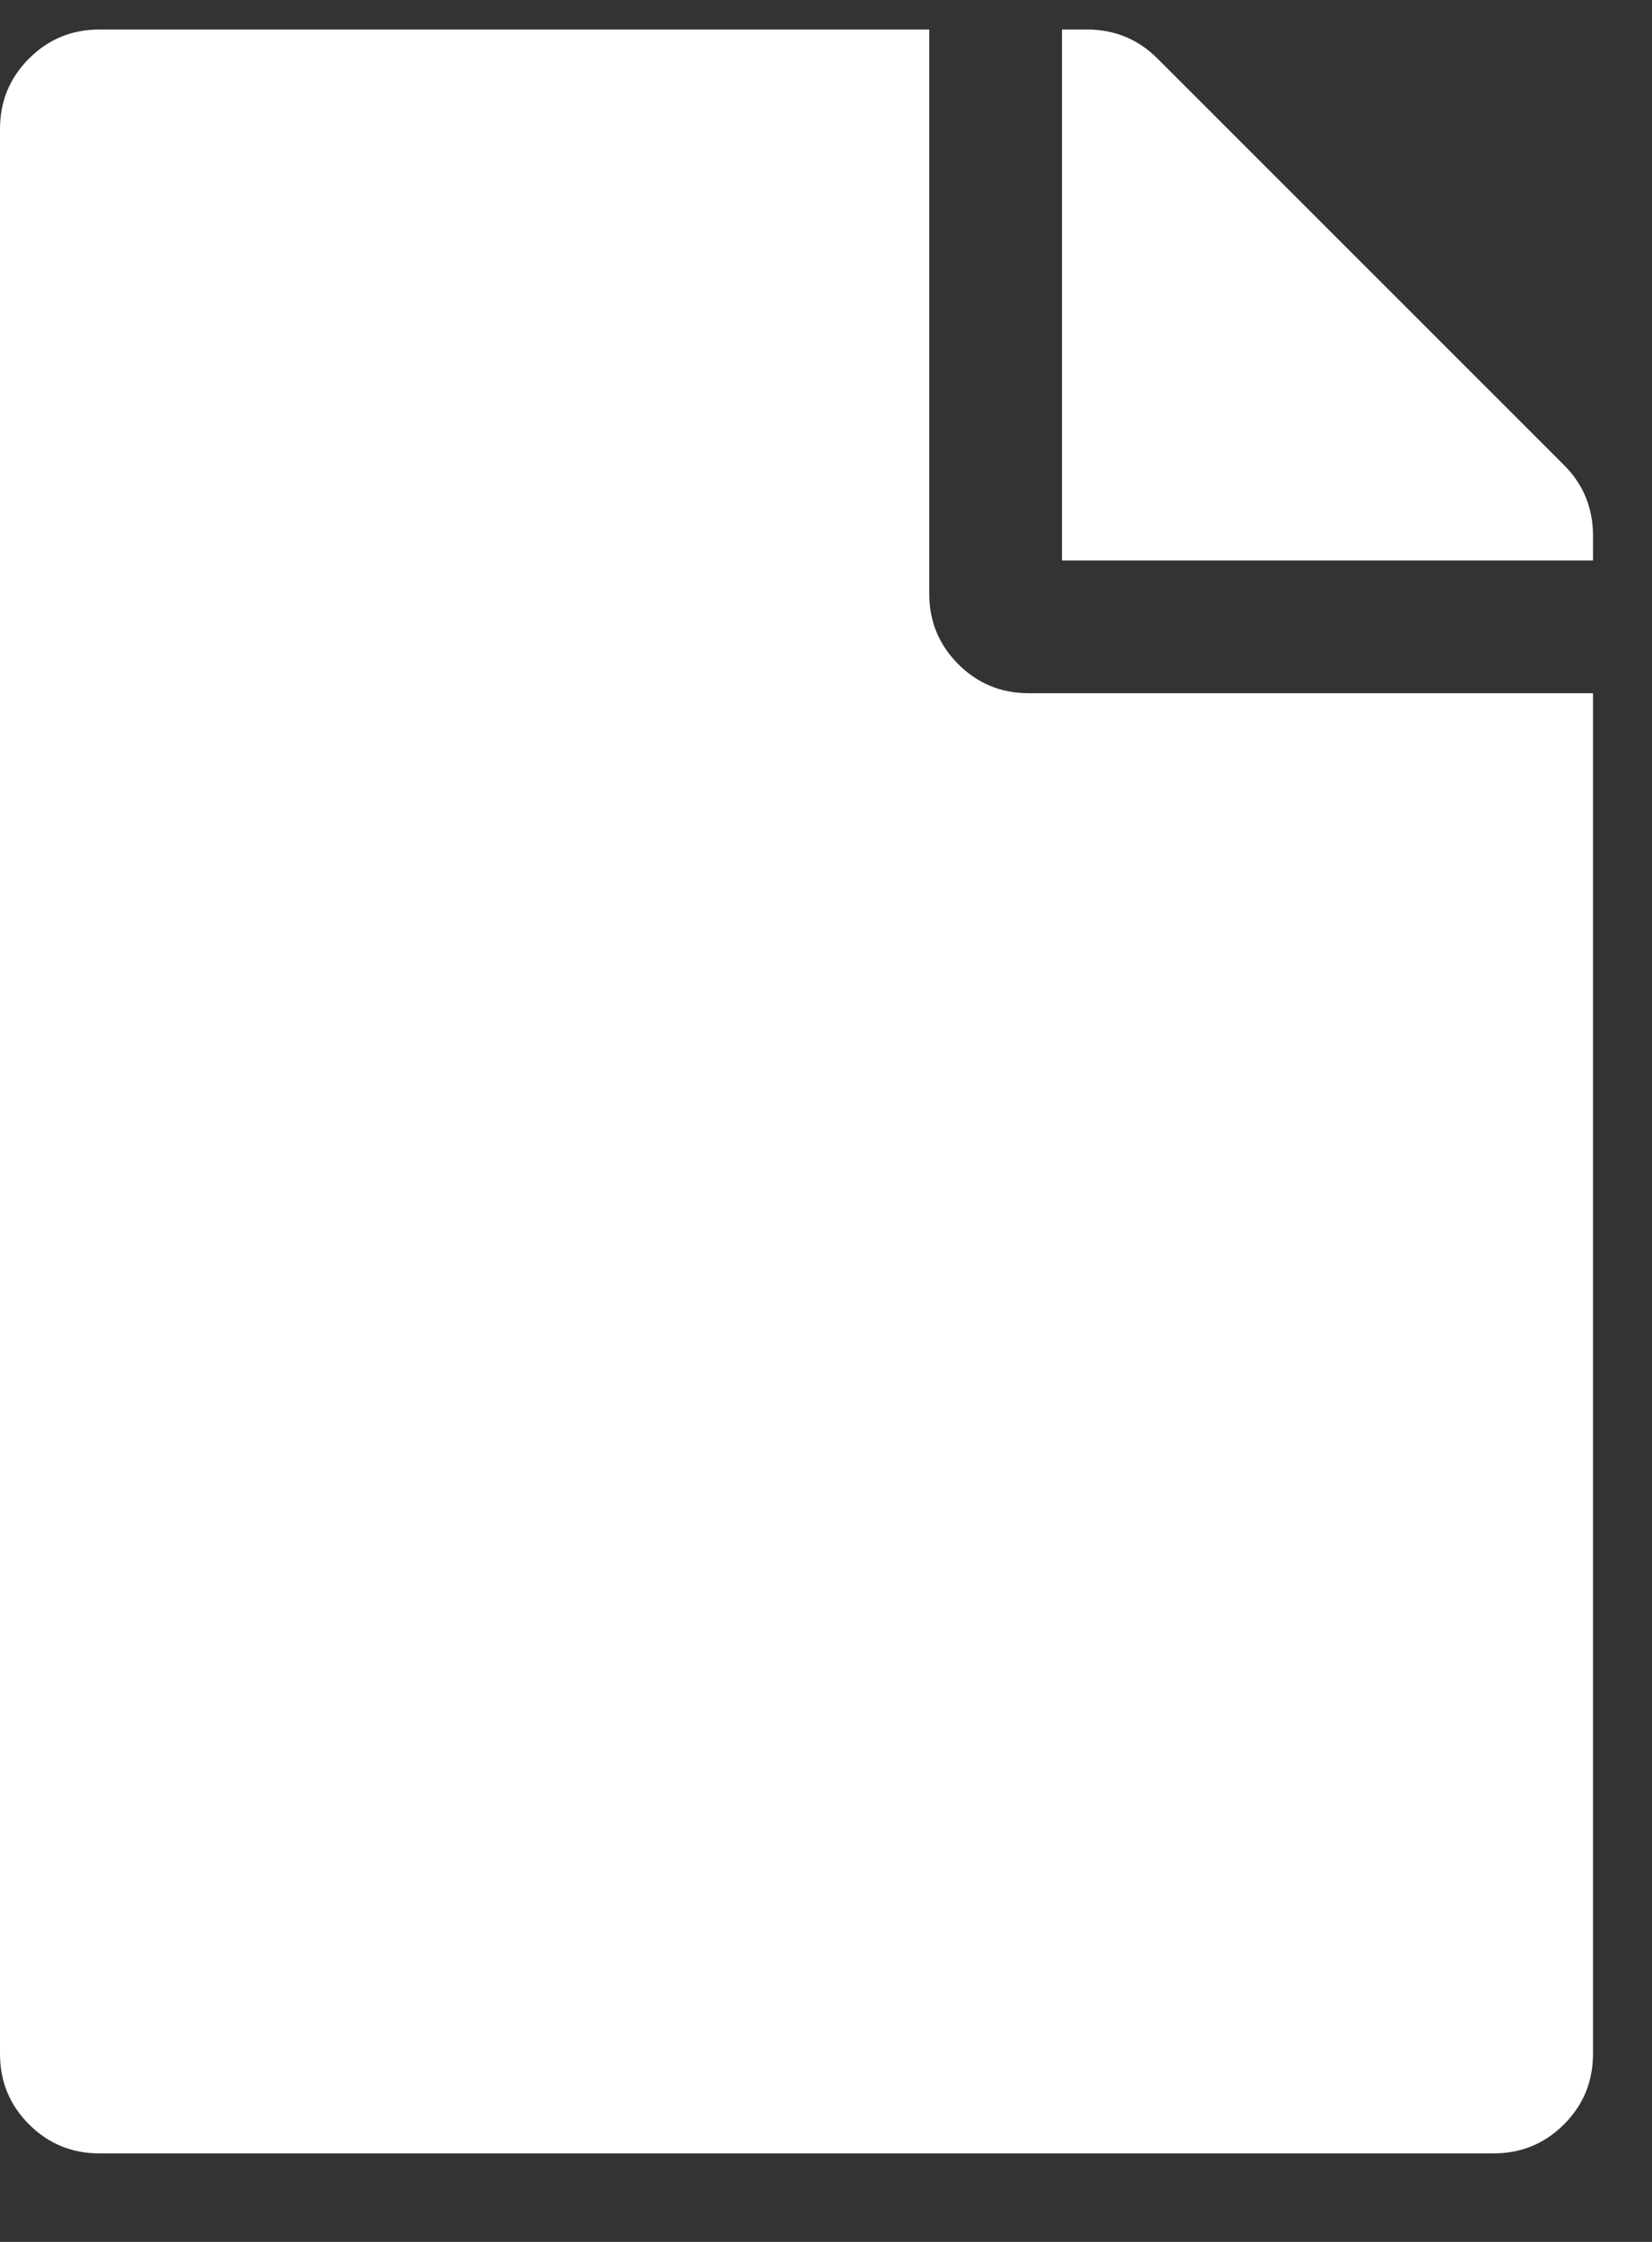 <svg width="14" height="19" viewBox="0 0 14 19" fill="none" xmlns="http://www.w3.org/2000/svg">
<rect x="0" y="0" width="14" height="19" fill="#333333" stroke="none"/>
<path d="M7.875 5.031C7.875 5.266 7.957 5.465 8.121 5.629C8.285 5.793 8.484 5.875 8.719 5.875H13.5V17.406C13.5 17.641 13.418 17.84 13.254 18.004C13.09 18.168 12.891 18.25 12.656 18.25H0.844C0.609 18.25 0.41 18.168 0.246 18.004C0.082 17.84 0 17.641 0 17.406V1.094C0 0.859 0.082 0.66 0.246 0.496C0.41 0.332 0.609 0.25 0.844 0.25H7.875V5.031ZM13.5 4.539V4.75H9V0.25H9.211C9.445 0.25 9.645 0.332 9.809 0.496L13.254 3.941C13.418 4.105 13.5 4.305 13.5 4.539Z" fill="white"/>
</svg>
